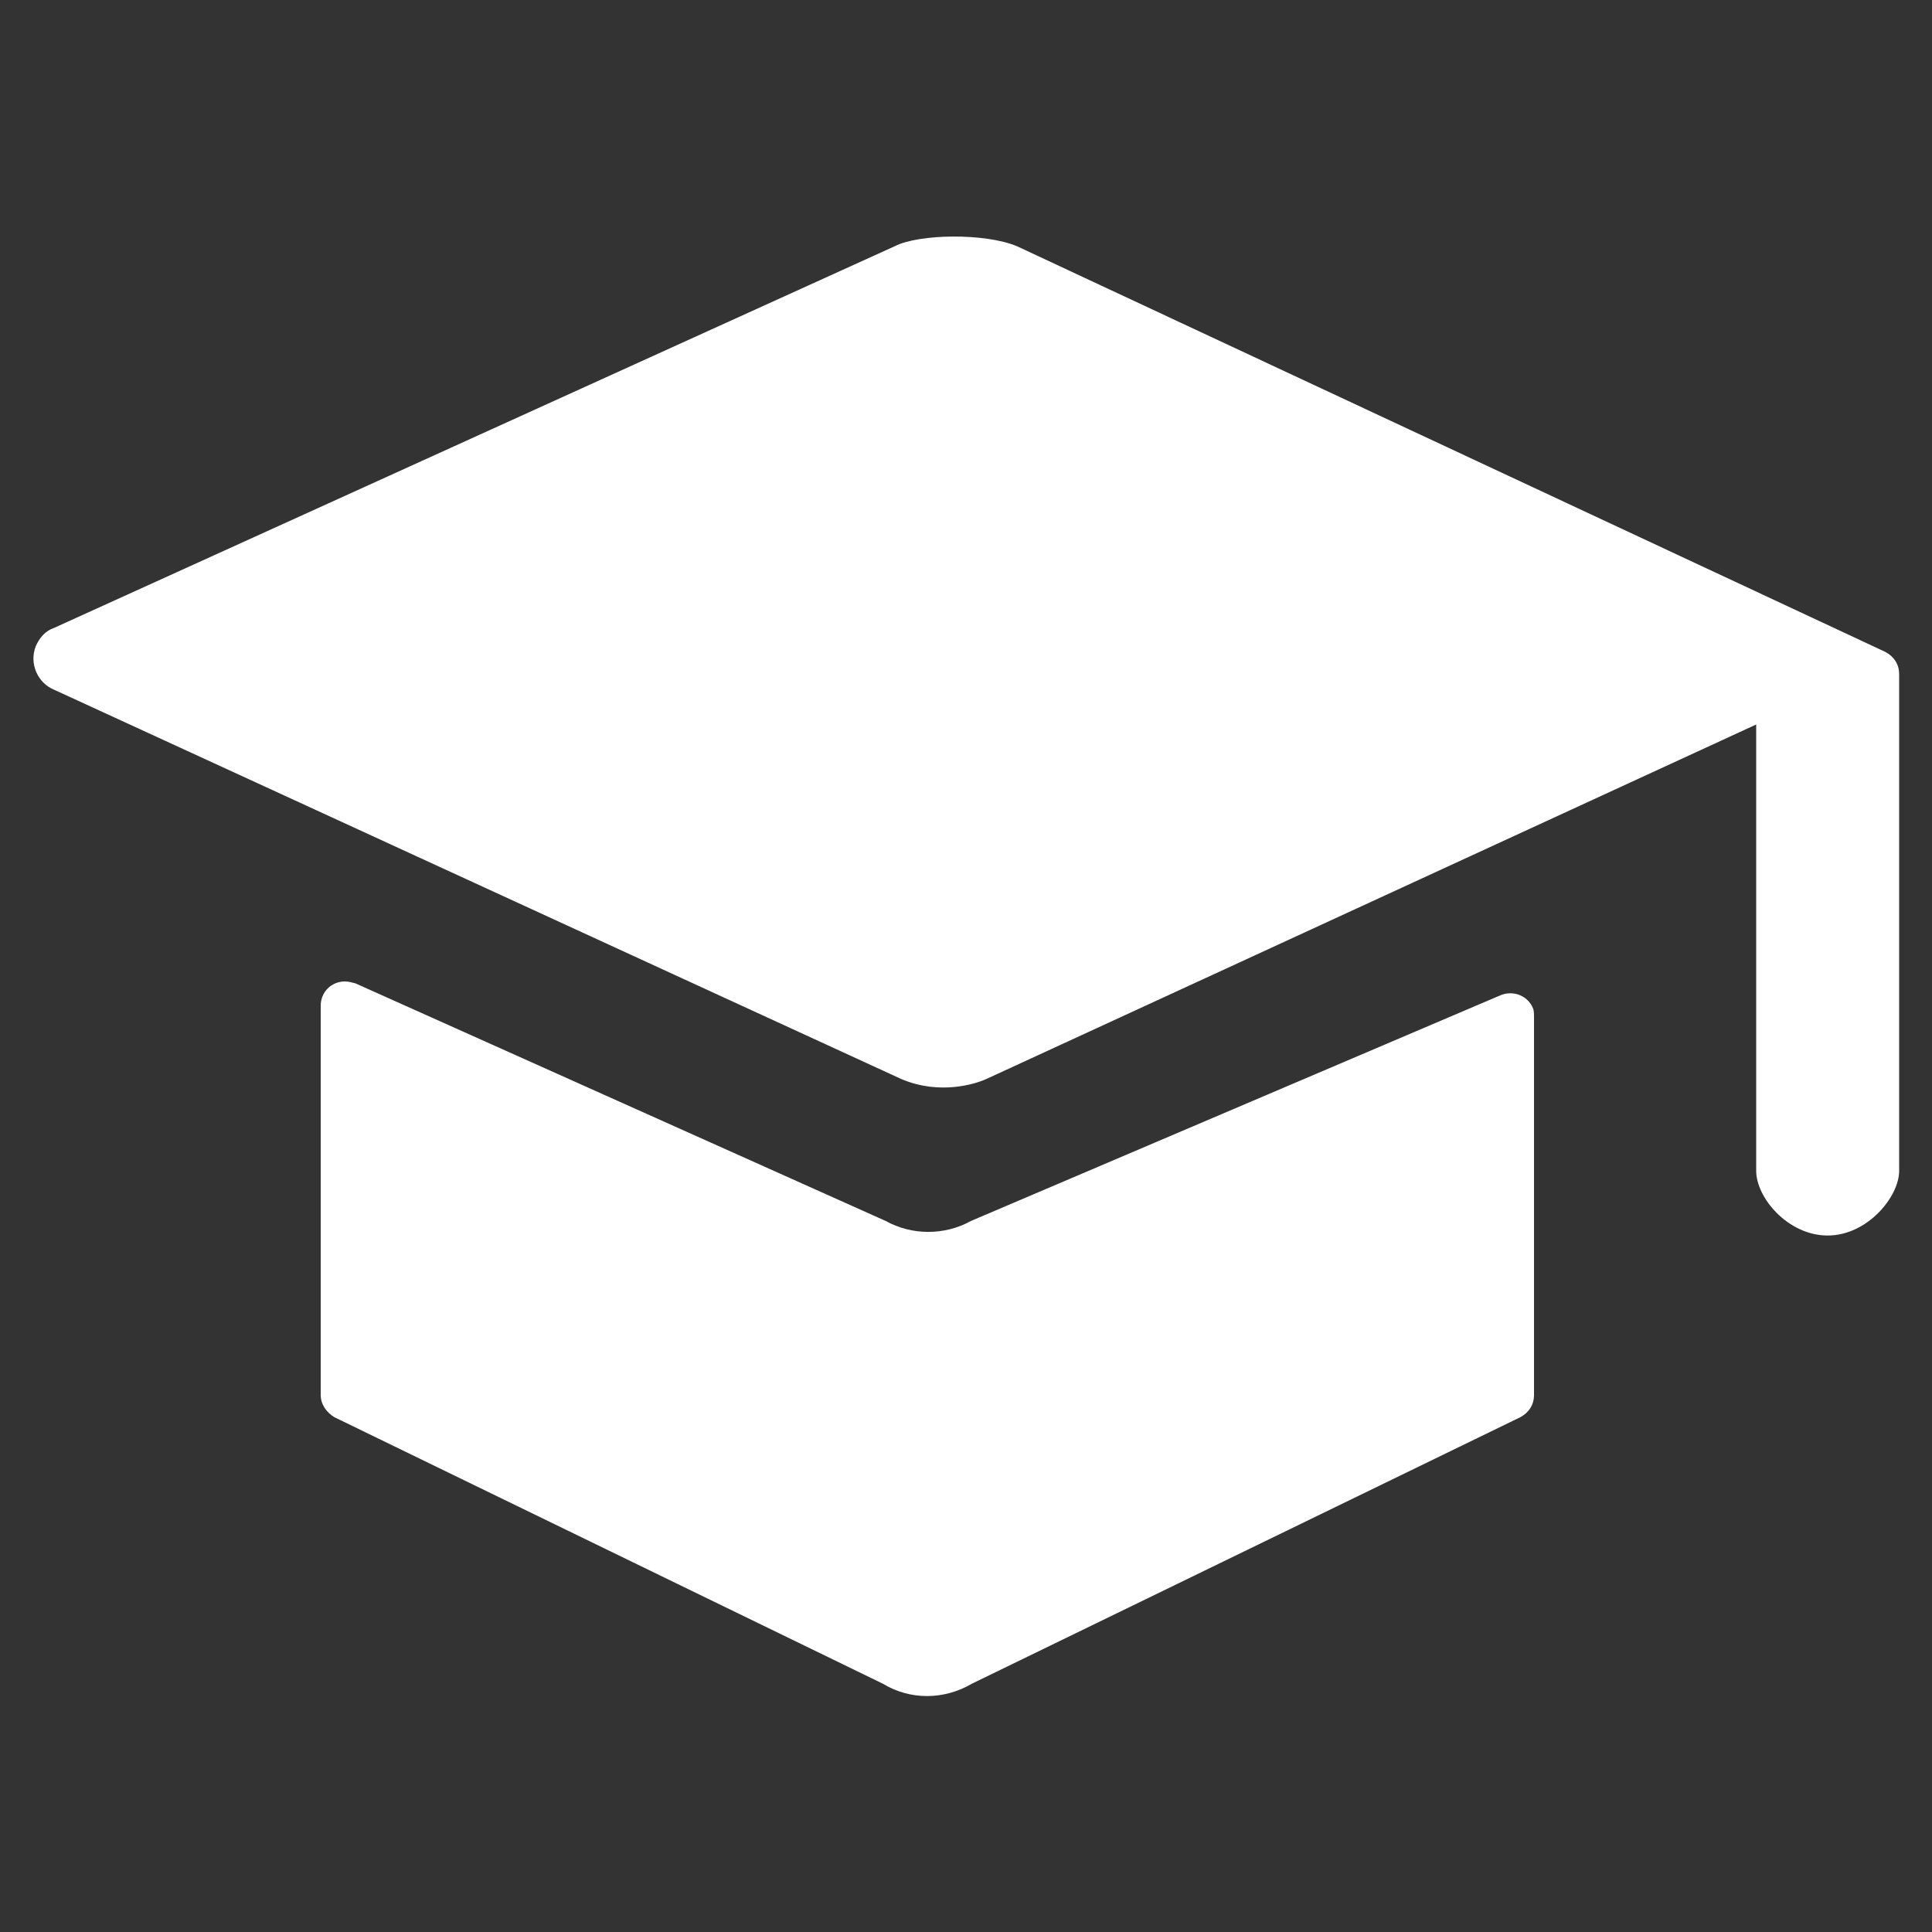 <?xml version="1.0" encoding="utf-8"?>
<!-- Generator: Adobe Illustrator 21.0.0, SVG Export Plug-In . SVG Version: 6.00 Build 0)  -->
<svg version="1.1" id="图层_1" xmlns="http://www.w3.org/2000/svg" xmlns:xlink="http://www.w3.org/1999/xlink" x="0px" y="0px"
	 viewBox="0 0 200 200" style="enable-background:new 0 0 200 200;" xml:space="preserve">
<rect x="0" y="0" width="200" height="200" fill="#333333" stroke="none"/>
<style type="text/css">
	.st0{fill:#FFFFFF;}
</style>
<path class="st0" d="M158.8,105.3v39.1c0,1-0.5,1.8-1.4,2.3l-56.8,27.6c-2.9,1.7-6.4,1.7-9.2,0l-56.8-27.6c-0.8-0.5-1.4-1.3-1.4-2.3
	v-40.3c0-1.4,1.1-2.5,2.5-2.5c0.4,0,0.7,0.1,1.1,0.2l54.9,24.6c2.7,1.5,6.1,1.5,8.8,0l54.9-23.4c1.3-0.5,2.8,0.1,3.3,1.4
	C158.8,104.6,158.8,105,158.8,105.3L158.8,105.3z M196.6,121.2c0,2.7-3.3,6.7-7.4,6.7c-4.1,0-7.4-3.9-7.4-6.7V75l-79.7,36.7
	c-1.1,0.5-4.8,1.7-8.8,0L5.6,71.4c-1.7-0.7-2.6-2.7-1.9-4.5C4.1,66,4.7,65.3,5.6,65l87-39.5c2.5-1.3,9.4-1.4,12.7,0l89.9,42
	c0.9,0.5,1.4,1.3,1.4,2.3L196.6,121.2L196.6,121.2z"/>
</svg>
